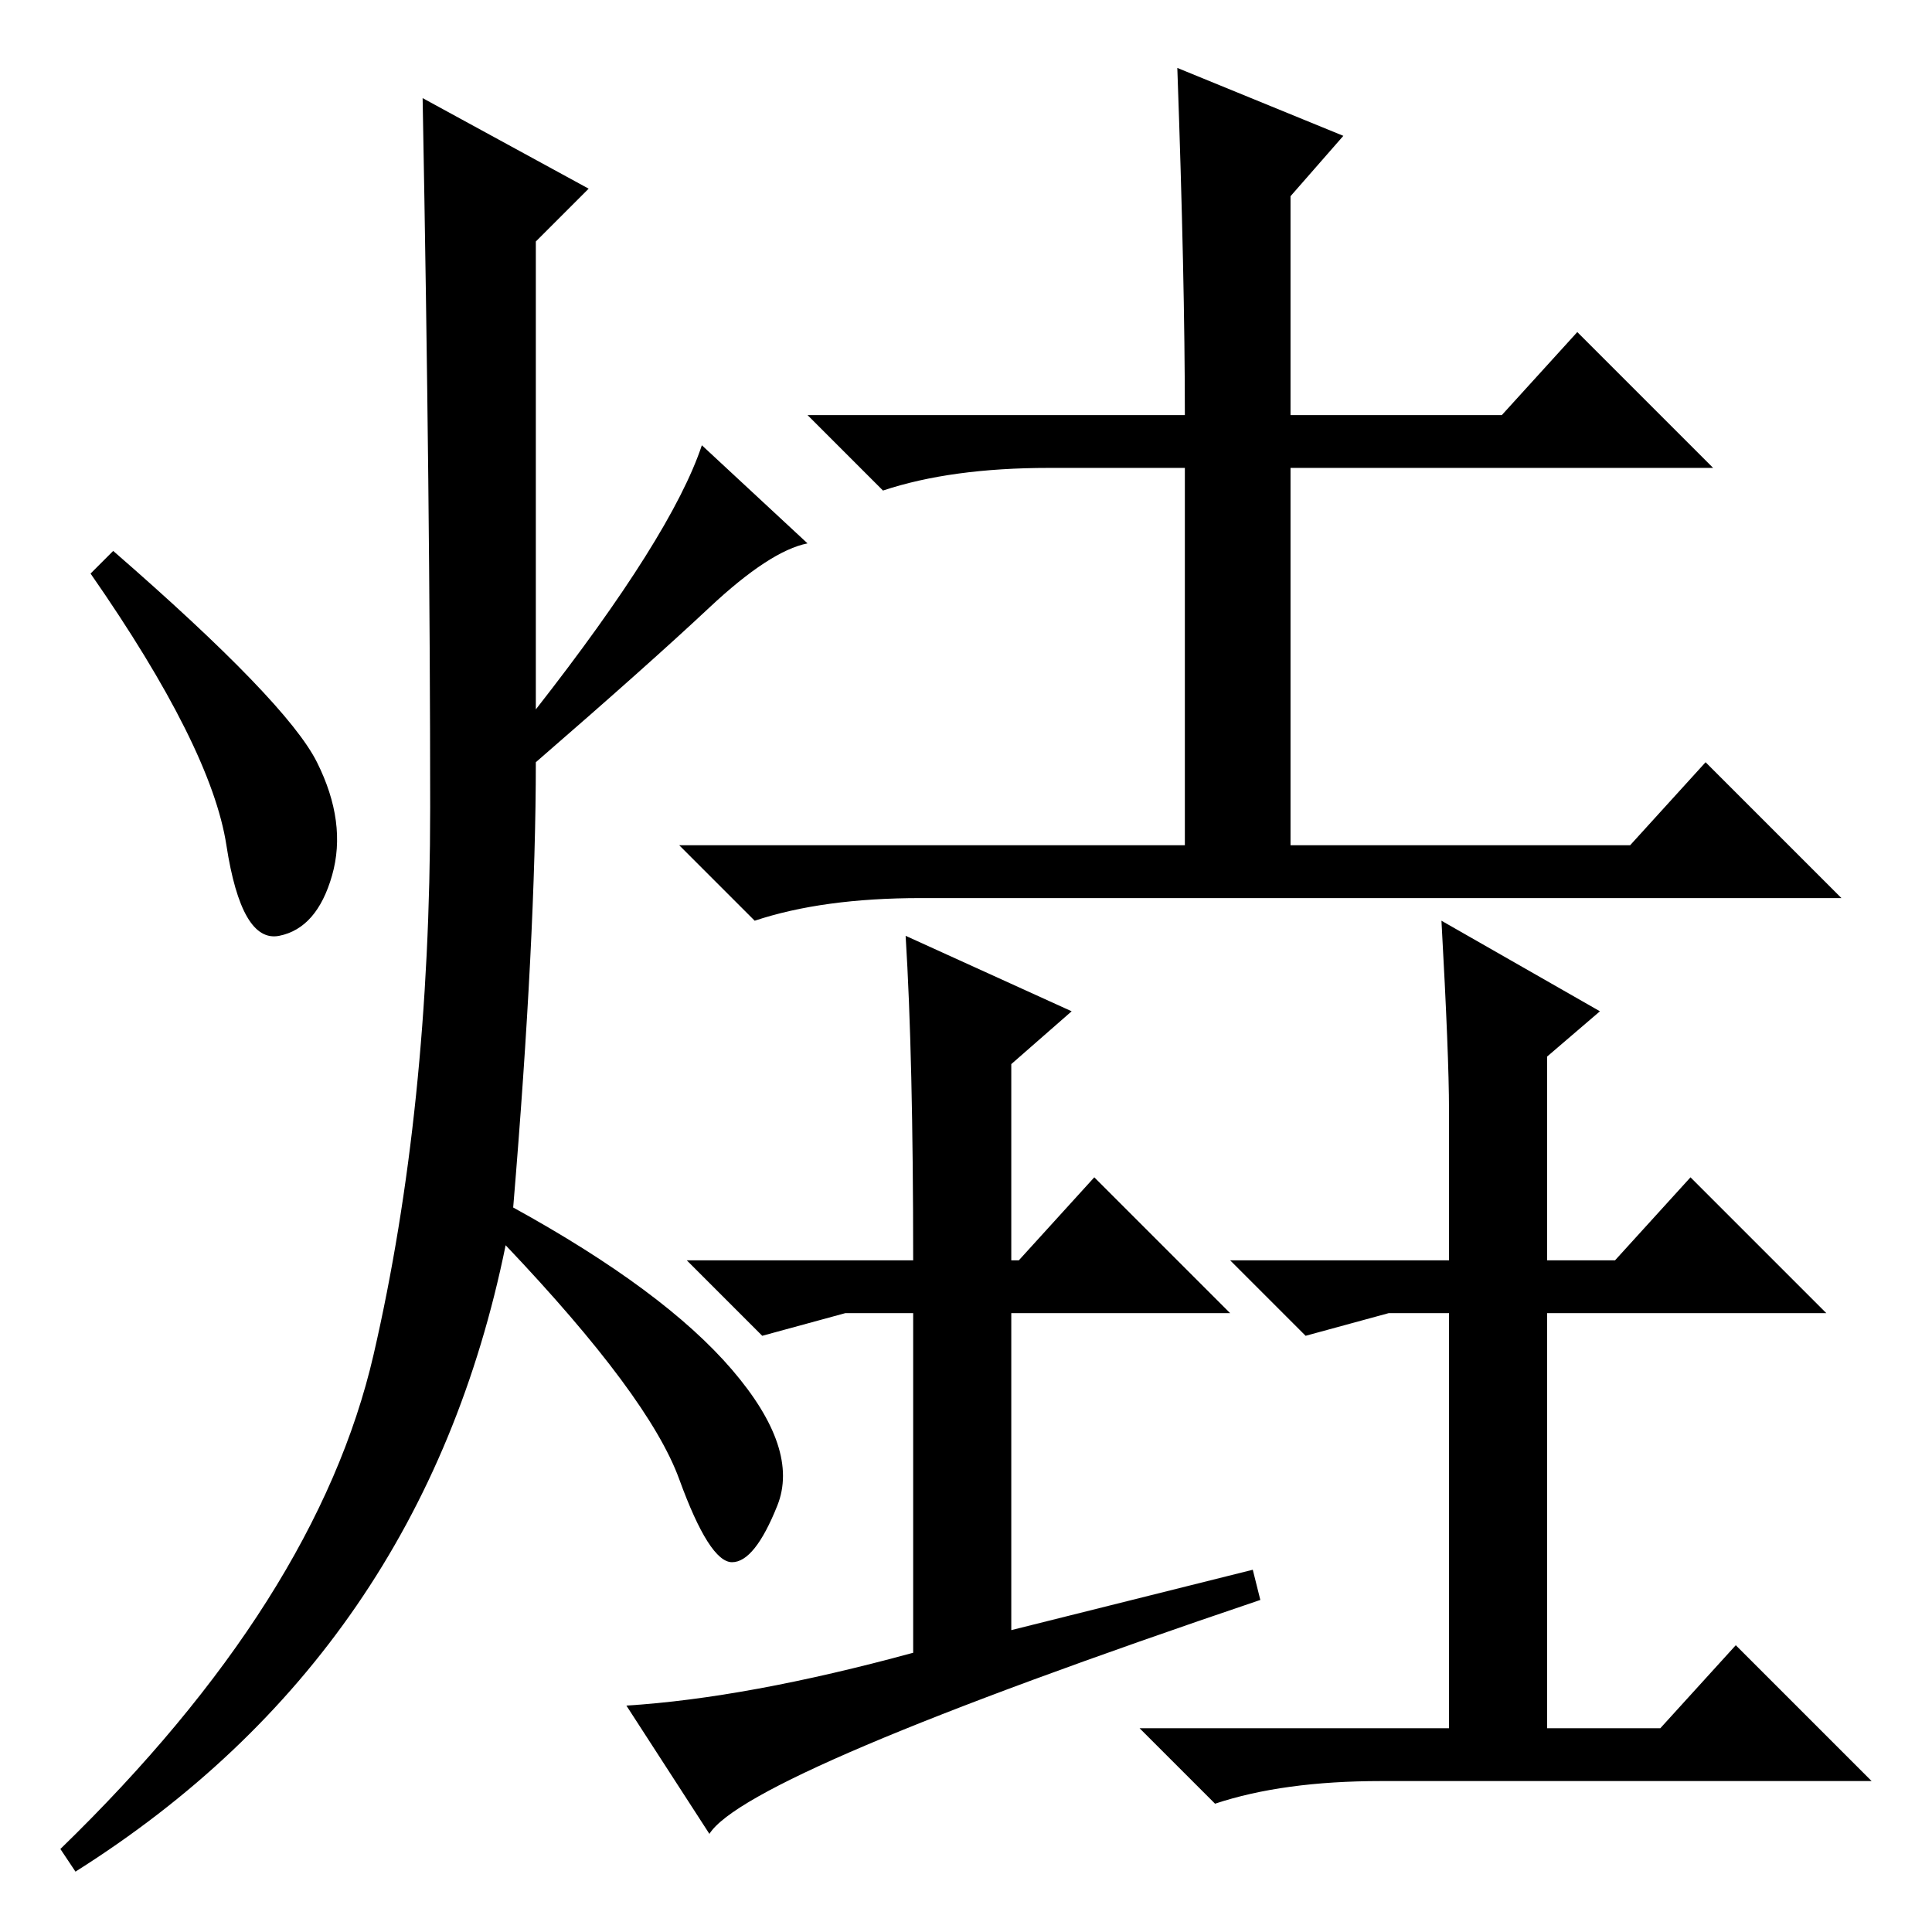 <?xml version="1.0" standalone="no"?>
<!DOCTYPE svg PUBLIC "-//W3C//DTD SVG 1.1//EN" "http://www.w3.org/Graphics/SVG/1.1/DTD/svg11.dtd" >
<svg xmlns="http://www.w3.org/2000/svg" xmlns:xlink="http://www.w3.org/1999/xlink" version="1.1" viewBox="0 -36 256 256">
  <g transform="matrix(1 0 0 -1 0 220)">
   <path fill="currentColor"
d="M139 194q-13 0 -22 -3l-10 10h50q0 18 -1 46l22 -9l-7 -8v-29h28l10 11l18 -18h-56v-50h45l10 11l18 -18h-122q-13 0 -22 -3l-10 10h67v50h-18zM121 37v45h-9l-11 -3l-10 10h30q0 27 -1 43l22 -10l-8 -7v-26h1l10 11l18 -18h-29v-42l32 8l1 -4q-68 -23 -73 -31l-11 17
q16 1 38 7zM191 134l21 -12l-7 -6v-27h9l10 11l18 -18h-37v-55h15l10 11l18 -18h-65q-13 0 -22 -3l-10 10h41v55h-8l-11 -3l-10 10h29v20q0 7 -1 25zM78 231l-7 -7v-62q18 23 22 35l14 -13q-5 -1 -13 -8.5t-23 -20.5q0 -23 -3 -59q20 -11 29 -21.5t6 -18t-6 -7.5t-7 11
t-23 31q-11 -54 -57 -83l-2 3q34 33 41.5 65.5t7.5 72.5t-1 94zM42 155q4 -8 2 -15t-7 -8t-7 12t-18 36l3 3q23 -20 27 -28z" />
  </g>

</svg>
